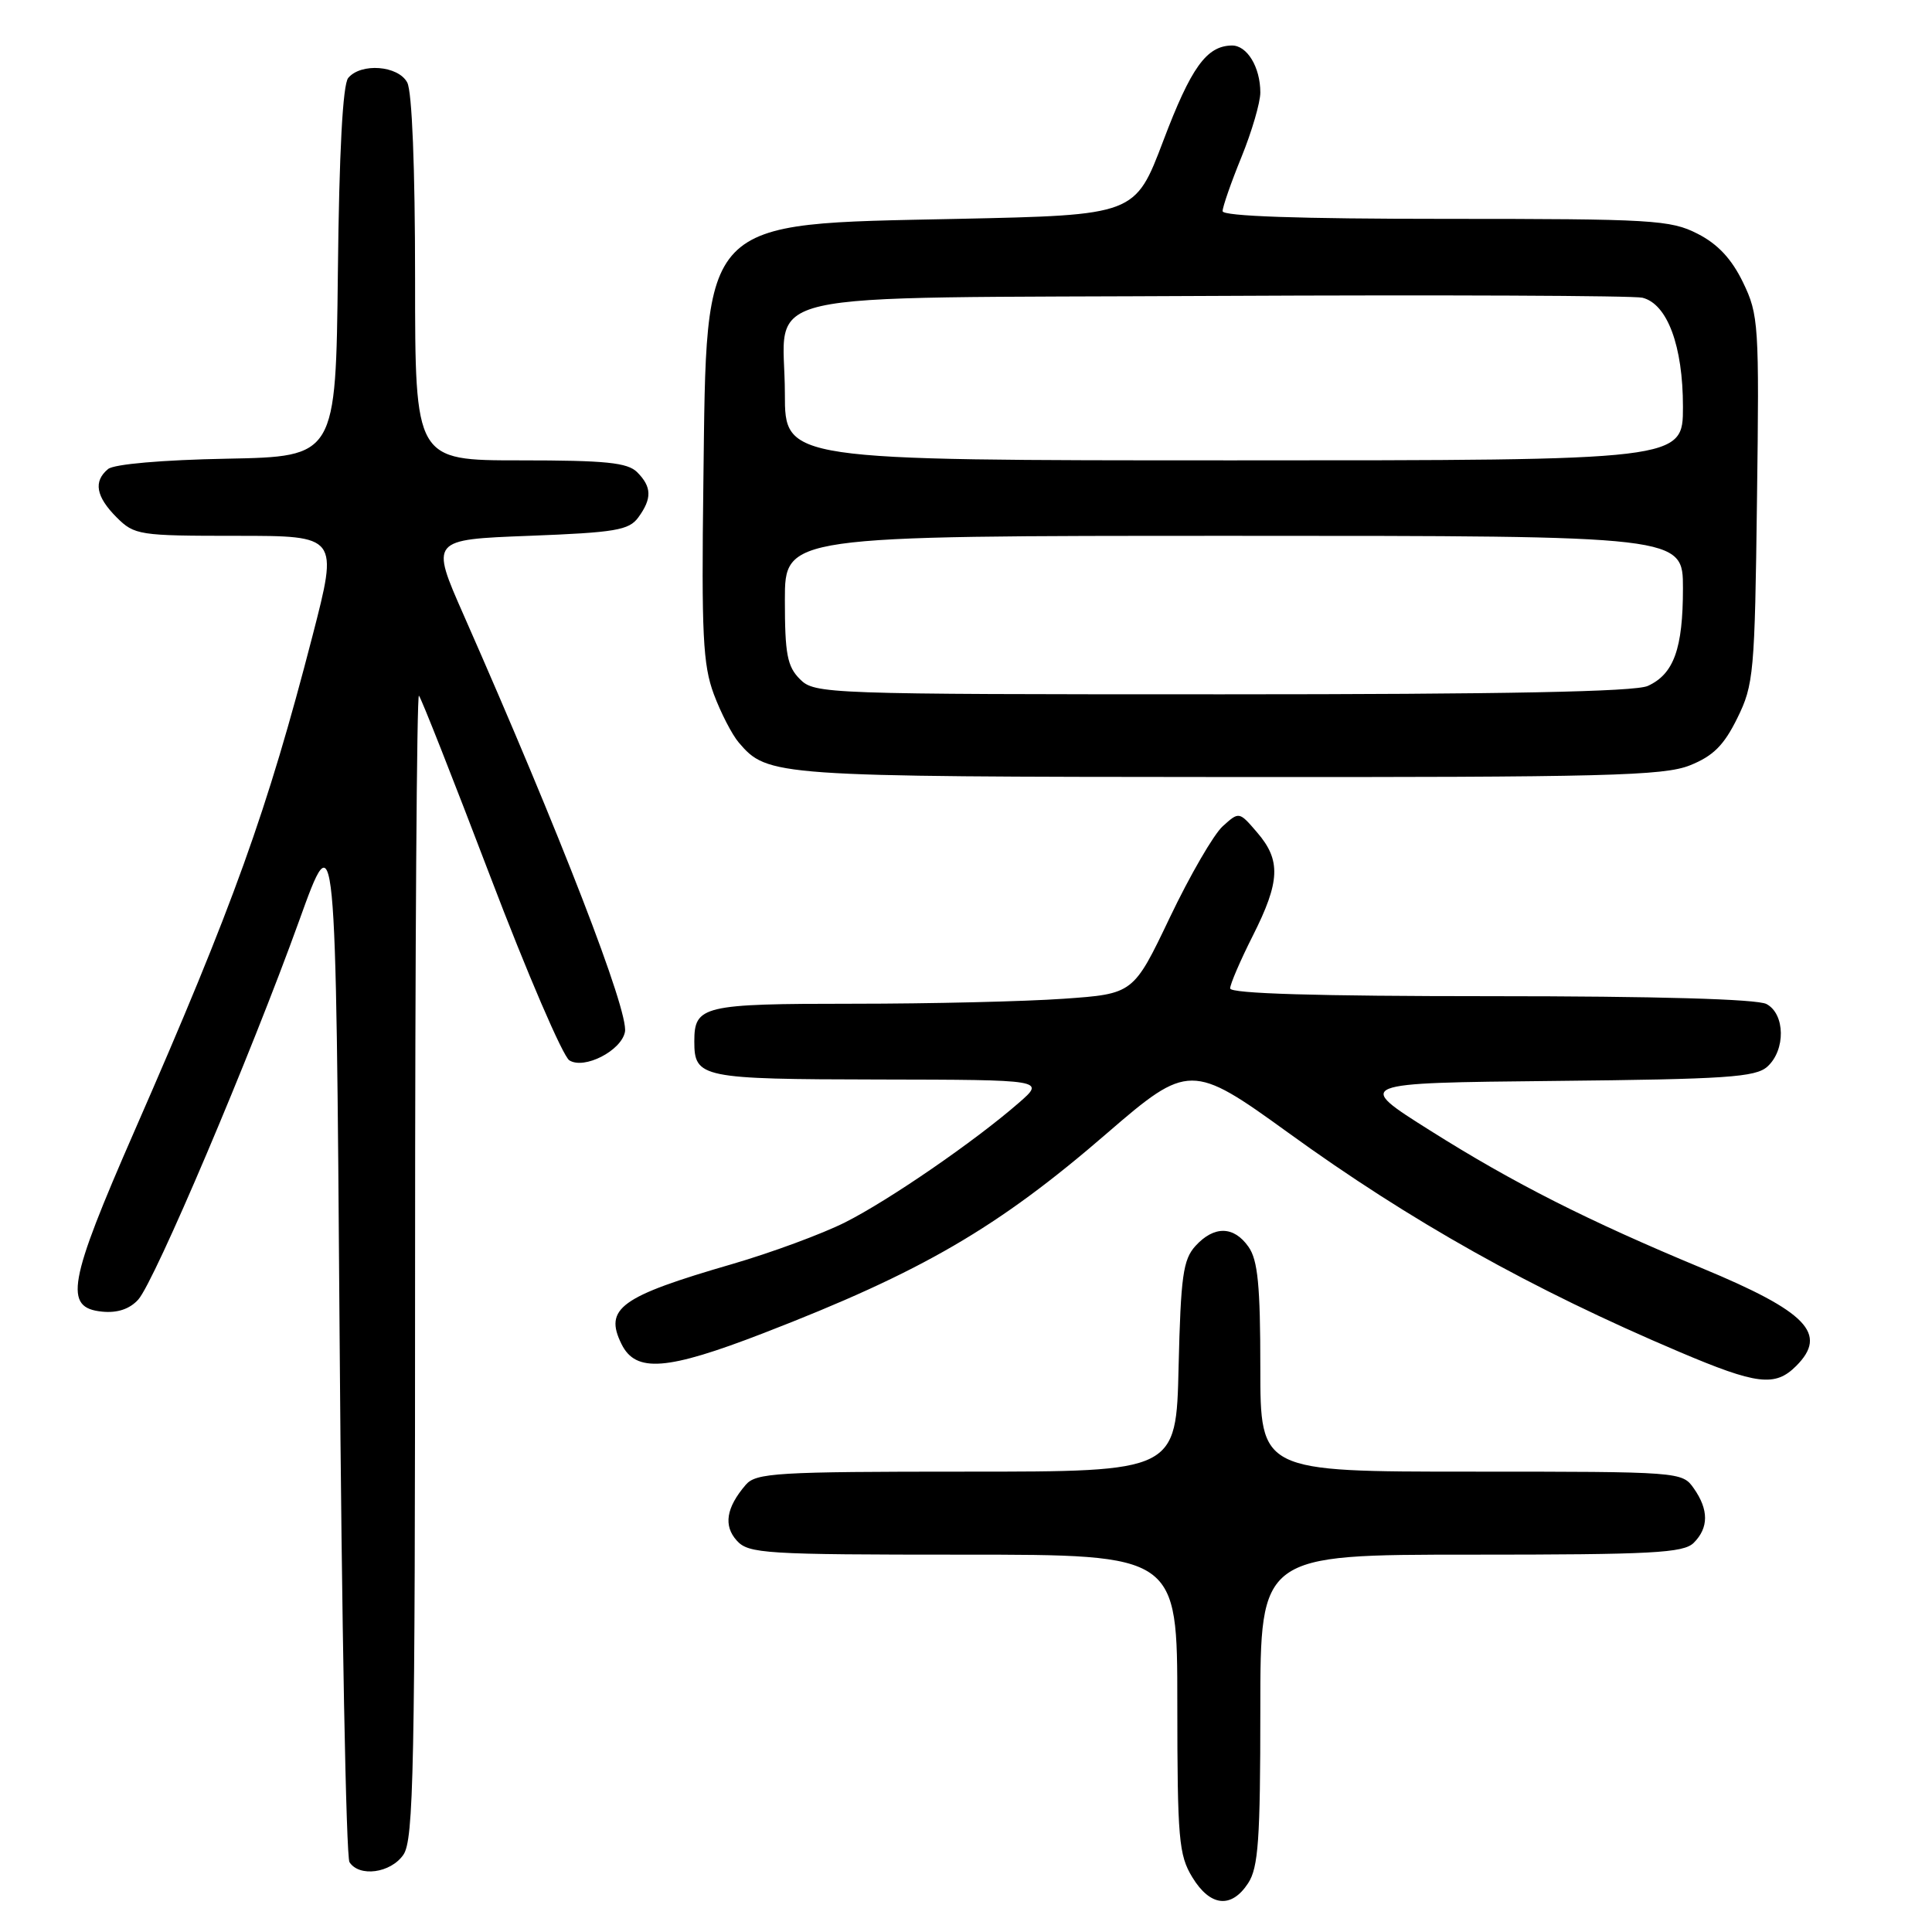 <?xml version="1.0" encoding="UTF-8" standalone="no"?>
<!DOCTYPE svg PUBLIC "-//W3C//DTD SVG 1.1//EN" "http://www.w3.org/Graphics/SVG/1.1/DTD/svg11.dtd" >
<svg xmlns="http://www.w3.org/2000/svg" xmlns:xlink="http://www.w3.org/1999/xlink" version="1.1" viewBox="0 0 256 256">
 <g >
 <path fill="currentColor"
d=" M 165.38 249.54 C 166.74 247.47 167.00 243.75 167.00 226.54 C 167.00 206.00 167.00 206.00 194.93 206.00 C 218.98 206.00 223.08 205.78 224.43 204.43 C 226.42 202.44 226.43 200.05 224.44 197.22 C 222.90 195.02 222.69 195.00 194.94 195.00 C 167.00 195.00 167.00 195.00 167.00 181.22 C 167.00 170.37 166.67 166.97 165.44 165.22 C 163.49 162.43 160.87 162.39 158.40 165.10 C 156.76 166.91 156.46 169.12 156.17 181.10 C 155.85 195.00 155.85 195.00 128.08 195.00 C 102.87 195.00 100.17 195.16 98.81 196.75 C 96.22 199.77 95.84 202.16 97.63 204.14 C 99.19 205.87 101.32 206.00 127.65 206.00 C 156.00 206.00 156.00 206.00 156.00 225.75 C 156.01 243.67 156.19 245.80 157.99 248.75 C 160.36 252.64 163.16 252.93 165.38 249.54 Z  M 53.44 245.78 C 54.82 243.81 55.00 234.73 55.00 167.61 C 55.00 125.84 55.23 91.90 55.51 92.18 C 55.80 92.46 60.04 103.22 64.95 116.10 C 69.85 128.97 74.58 139.95 75.44 140.50 C 77.41 141.75 82.33 139.23 82.81 136.73 C 83.33 134.02 74.27 110.60 61.44 81.50 C 57.03 71.50 57.03 71.50 70.10 71.00 C 81.54 70.56 83.34 70.26 84.58 68.56 C 86.41 66.05 86.37 64.52 84.43 62.57 C 83.15 61.29 80.26 61.00 68.93 61.00 C 55.00 61.00 55.00 61.00 55.00 36.93 C 55.00 22.26 54.60 12.11 53.96 10.93 C 52.76 8.68 47.83 8.30 46.14 10.33 C 45.42 11.20 44.94 20.12 44.77 36.08 C 44.50 60.50 44.50 60.50 30.07 60.78 C 21.51 60.94 15.10 61.50 14.32 62.15 C 12.35 63.78 12.71 65.80 15.45 68.55 C 17.82 70.91 18.41 71.00 31.37 71.00 C 44.83 71.00 44.83 71.00 41.41 84.25 C 35.39 107.52 30.97 119.82 17.86 149.77 C 9.00 170.02 8.41 173.30 13.55 173.80 C 15.56 174.00 17.19 173.45 18.32 172.20 C 20.48 169.81 33.23 139.79 39.64 122.00 C 44.50 108.50 44.50 108.50 45.00 177.00 C 45.27 214.68 45.86 246.06 46.31 246.75 C 47.61 248.76 51.75 248.20 53.44 245.78 Z  M 238.00 181.00 C 242.26 176.74 239.45 173.82 225.50 168.03 C 210.41 161.76 200.55 156.77 189.50 149.80 C 179.50 143.50 179.50 143.50 205.94 143.23 C 228.78 143.00 232.63 142.74 234.19 141.33 C 236.62 139.13 236.55 134.36 234.07 133.04 C 232.84 132.38 219.48 132.00 197.57 132.00 C 174.55 132.00 163.00 131.66 163.00 130.97 C 163.00 130.41 164.35 127.27 166.00 124.00 C 169.63 116.81 169.75 113.99 166.59 110.32 C 164.19 107.52 164.19 107.52 162.02 109.48 C 160.82 110.56 157.67 116.00 155.01 121.57 C 150.18 131.69 150.18 131.69 140.94 132.34 C 135.85 132.70 123.30 133.00 113.05 133.00 C 93.09 133.00 92.00 133.26 92.00 138.00 C 92.00 142.82 92.88 143.00 116.45 143.04 C 138.50 143.08 138.50 143.08 135.00 146.13 C 129.20 151.19 117.85 159.01 112.00 161.96 C 108.97 163.49 102.22 165.98 97.00 167.50 C 82.19 171.80 80.01 173.37 82.36 178.11 C 84.25 181.92 88.35 181.60 101.11 176.67 C 122.18 168.53 132.21 162.69 146.73 150.12 C 157.40 140.89 157.99 140.89 170.60 150.02 C 186.91 161.84 202.96 170.83 222.50 179.12 C 232.81 183.50 235.21 183.79 238.00 181.00 Z  M 223.93 101.41 C 227.00 100.18 228.43 98.76 230.20 95.16 C 232.38 90.75 232.52 89.18 232.81 66.20 C 233.12 42.97 233.03 41.70 230.96 37.42 C 229.45 34.30 227.61 32.33 224.93 30.97 C 221.36 29.14 218.94 29.00 191.54 29.00 C 172.13 29.00 162.00 28.65 162.00 27.98 C 162.00 27.42 163.12 24.19 164.50 20.81 C 165.88 17.42 167.00 13.58 167.00 12.26 C 167.00 8.90 165.24 5.99 163.21 6.03 C 159.87 6.09 157.82 8.94 154.14 18.66 C 150.41 28.50 150.41 28.50 126.95 29.00 C 92.51 29.73 93.65 28.55 93.20 63.97 C 92.94 84.05 93.14 88.09 94.58 91.97 C 95.51 94.46 97.00 97.35 97.89 98.39 C 101.72 102.87 102.44 102.92 162.73 102.96 C 212.77 103.00 220.46 102.80 223.93 101.41 Z  M 106.00 90.00 C 104.31 88.31 104.00 86.67 104.00 79.50 C 104.00 71.00 104.00 71.00 163.50 71.00 C 223.00 71.00 223.00 71.00 223.00 77.95 C 223.00 85.95 221.79 89.32 218.34 90.89 C 216.65 91.66 199.36 92.00 161.95 92.00 C 109.33 92.00 107.95 91.95 106.00 90.00 Z  M 104.00 52.19 C 104.00 38.13 97.77 39.55 161.17 39.21 C 191.05 39.06 216.46 39.17 217.63 39.45 C 220.93 40.27 223.00 45.83 223.00 53.90 C 223.00 61.00 223.00 61.00 163.50 61.00 C 104.00 61.00 104.00 61.00 104.00 52.19 Z "/>
</g>
</svg>